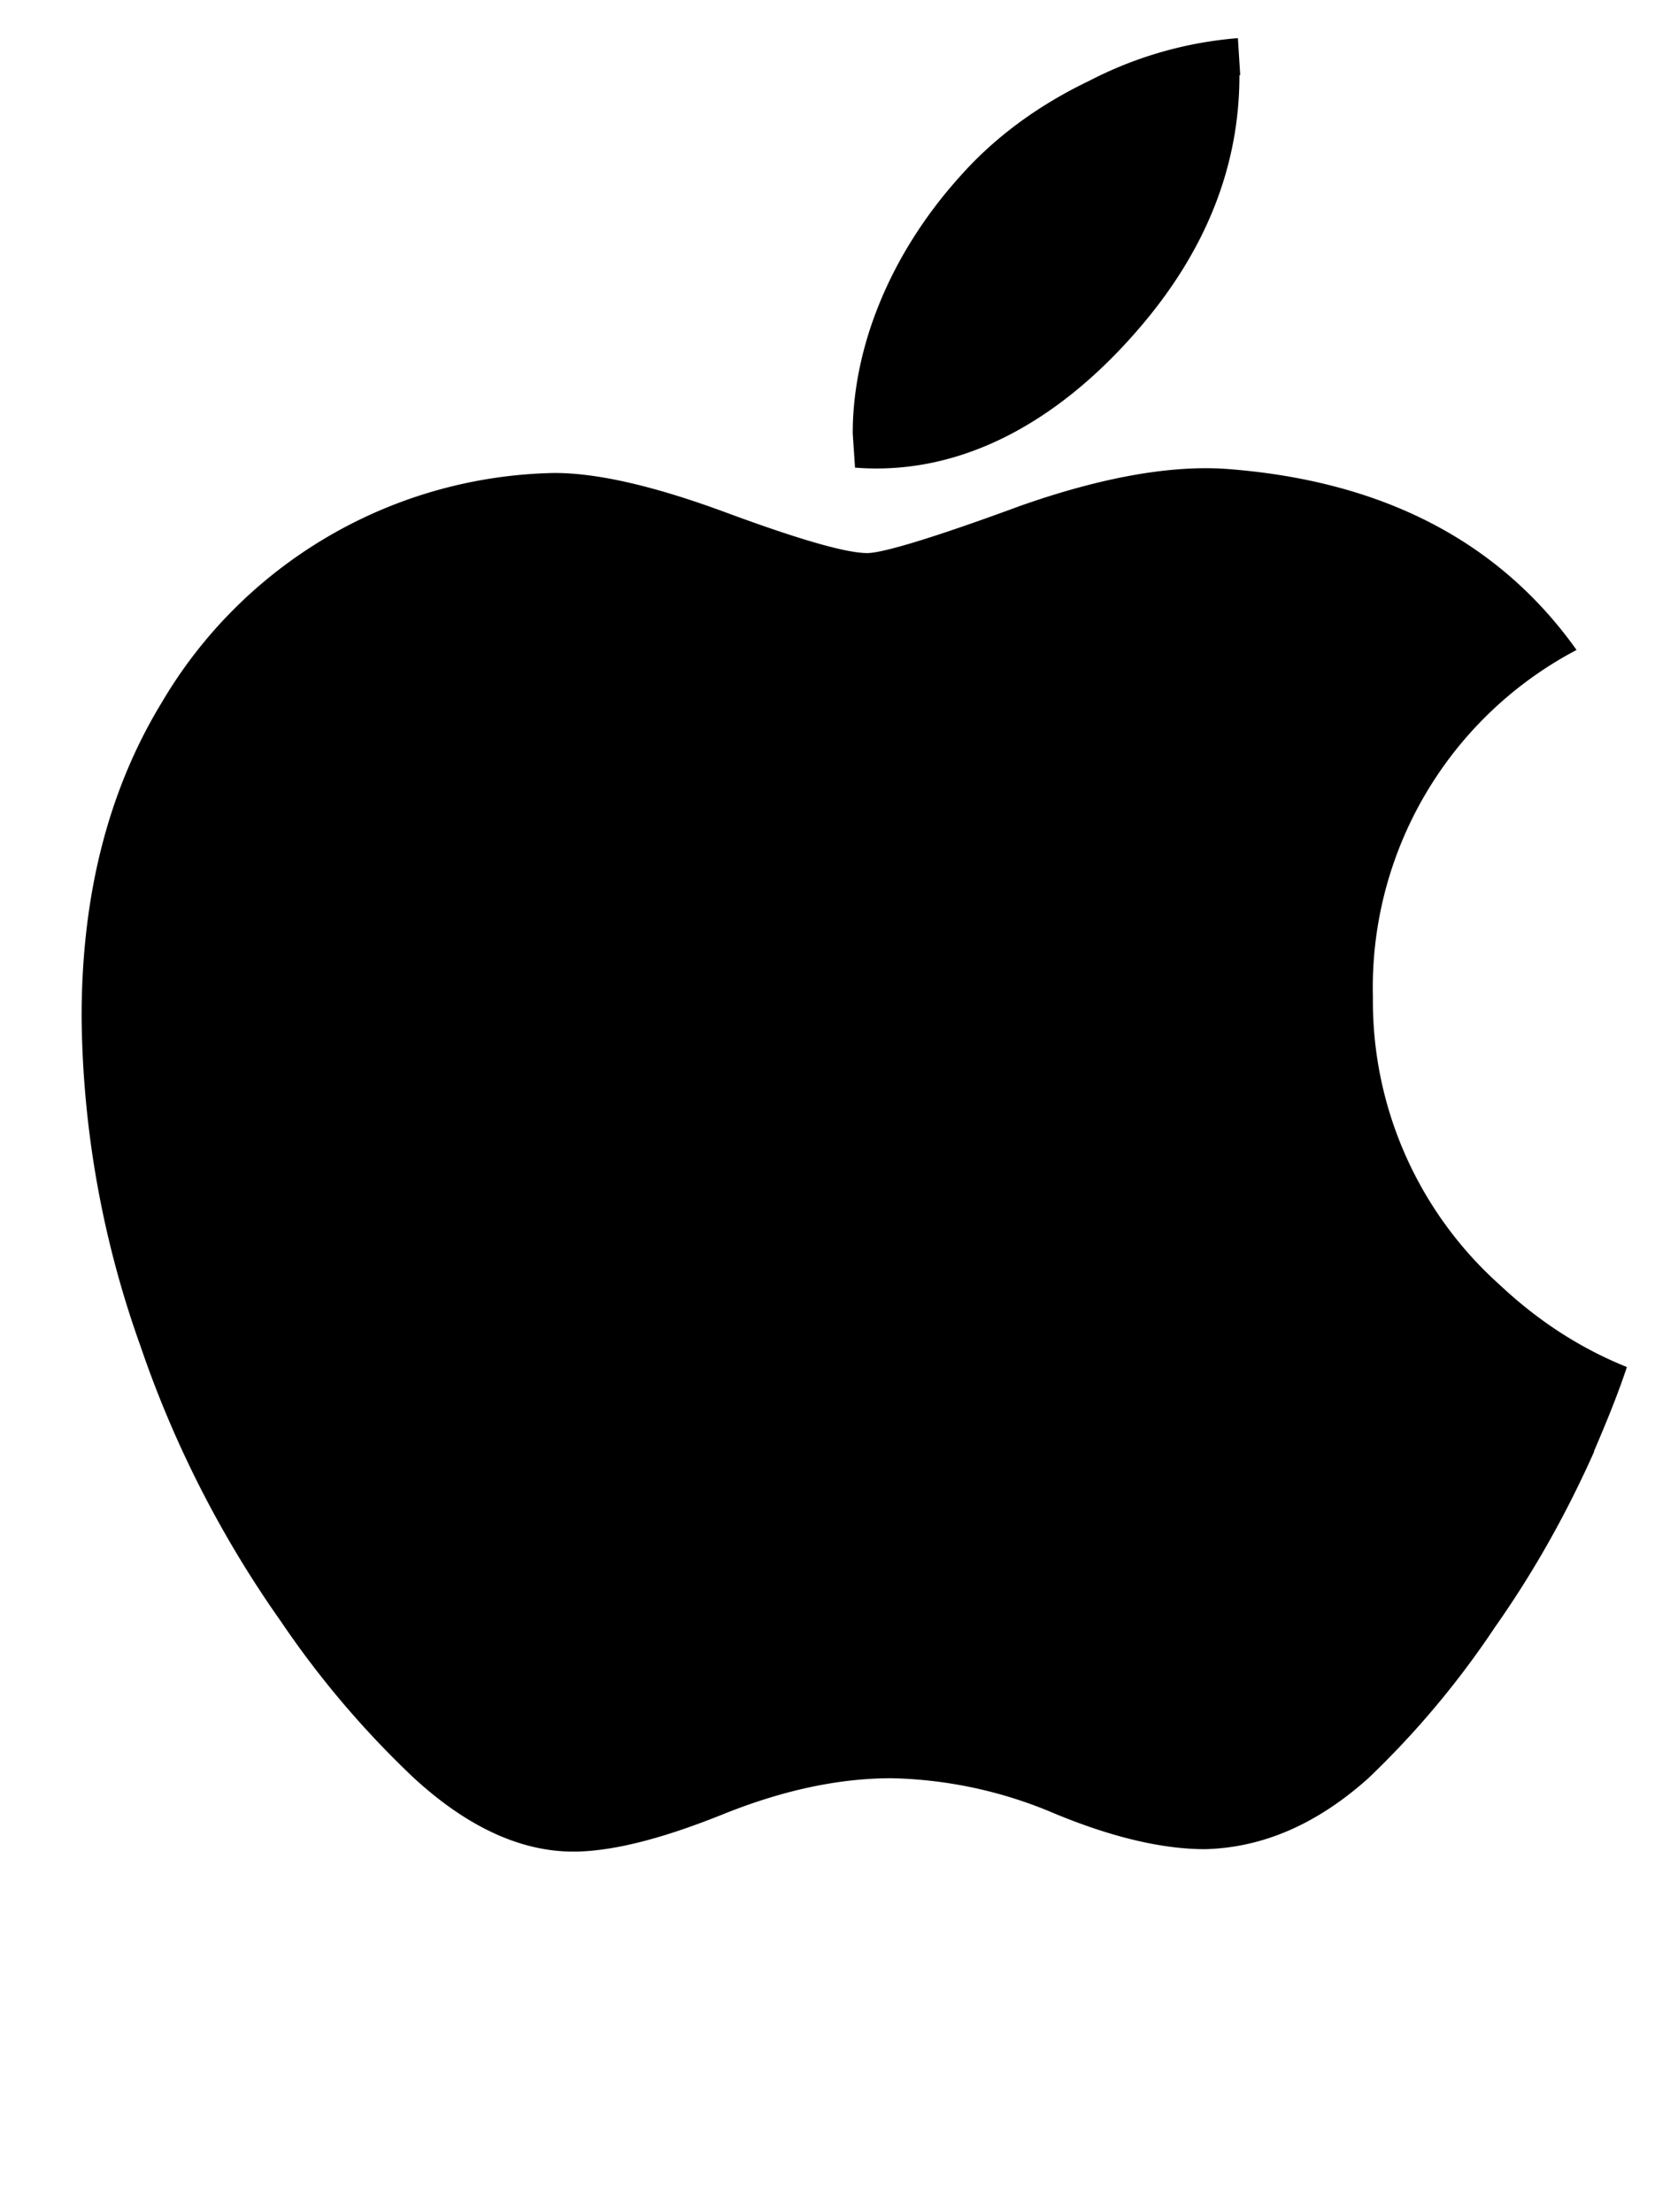 <svg xmlns:xlink="http://www.w3.org/1999/xlink" xmlns="http://www.w3.org/2000/svg" width="22" height="29" viewBox="0 0 22 29" fill="none" class="text-black dark:text-gray-D50"><path fill="currentColor" d="M20.9 19.03c-.37.83-.8 1.59-1.3 2.3a11.7 11.7 0 0 1-1.66 1.98c-.67.6-1.38.91-2.14.93-.55 0-1.21-.15-1.98-.47a5.73 5.73 0 0 0-2.13-.46c-.68 0-1.4.15-2.18.46-.79.32-1.41.48-1.9.5-.73.03-1.46-.3-2.18-.96a12.3 12.3 0 0 1-1.75-2.06 14.17 14.17 0 0 1-1.84-3.61 13.1 13.1 0 0 1-.77-4.31c0-1.6.35-2.97 1.05-4.12A6.1 6.1 0 0 1 7.27 6.2c.58 0 1.34.18 2.28.53.95.35 1.55.52 1.82.52.2 0 .87-.2 2.01-.62 1.08-.38 2-.54 2.74-.48 2.02.16 3.54.95 4.55 2.37A5 5 0 0 0 18 13.07a4.99 4.99 0 0 0 1.66 3.77c.5.47 1.05.83 1.67 1.08-.13.39-.28.75-.43 1.1ZM16.25.99c0 1.19-.44 2.3-1.32 3.32-1.05 1.22-2.33 1.93-3.72 1.82l-.03-.45c0-1.14.5-2.36 1.4-3.36.44-.5 1.01-.93 1.7-1.26A5.11 5.11 0 0 1 16.23.5l.03.48Z"></path></svg>